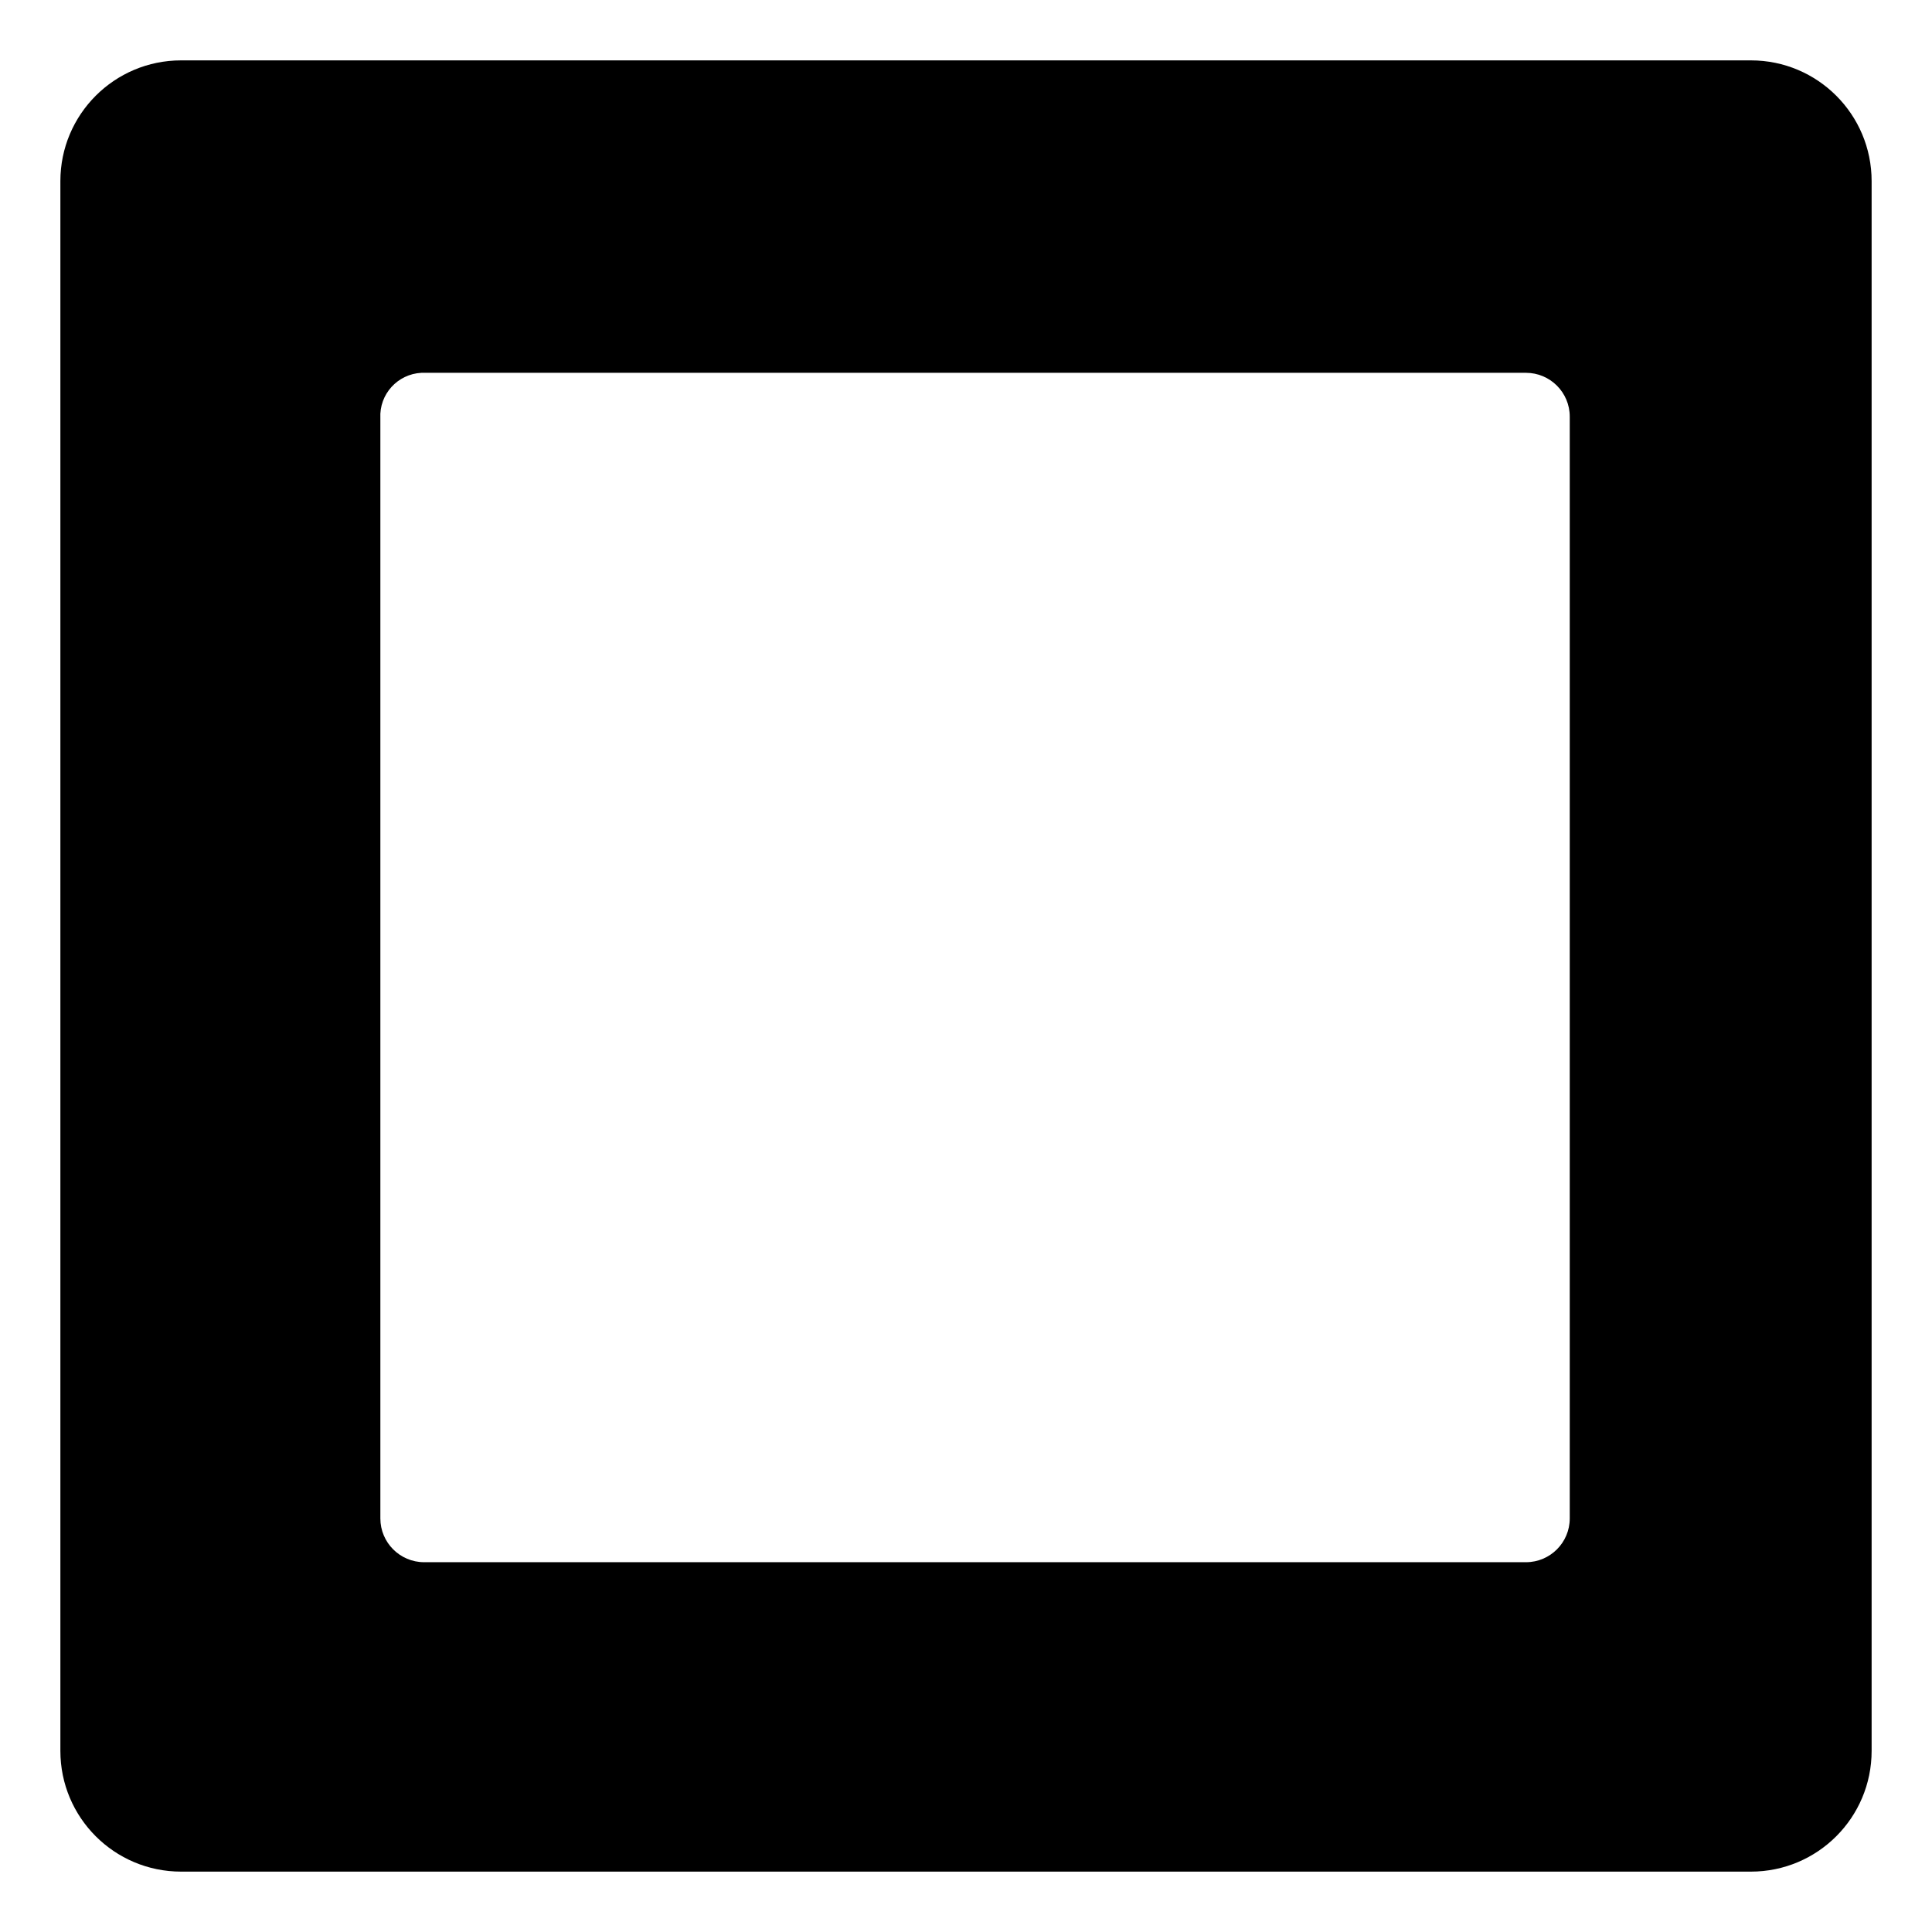 <svg viewBox="0 0 128 128" xmlns="http://www.w3.org/2000/svg" xmlns:xlink="http://www.w3.org/1999/xlink">
  <path d="M116,4H12c-4.42,0-8,3.58-8,8v104c0,4.42,3.58,8,8,8h104c4.42,0,8-3.58,8-8V12C124,7.58,120.42,4,116,4z M104,100.6 c0,1.6-1.3,2.9-2.9,2.9h-73c-1.6,0-2.9-1.3-2.9-2.9V27.7c-0.08-1.58,1.14-2.92,2.72-3c0.06,0,0.12,0,0.18,0h73 c1.6,0,2.9,1.3,2.9,2.9V100.6z"/>
</svg>